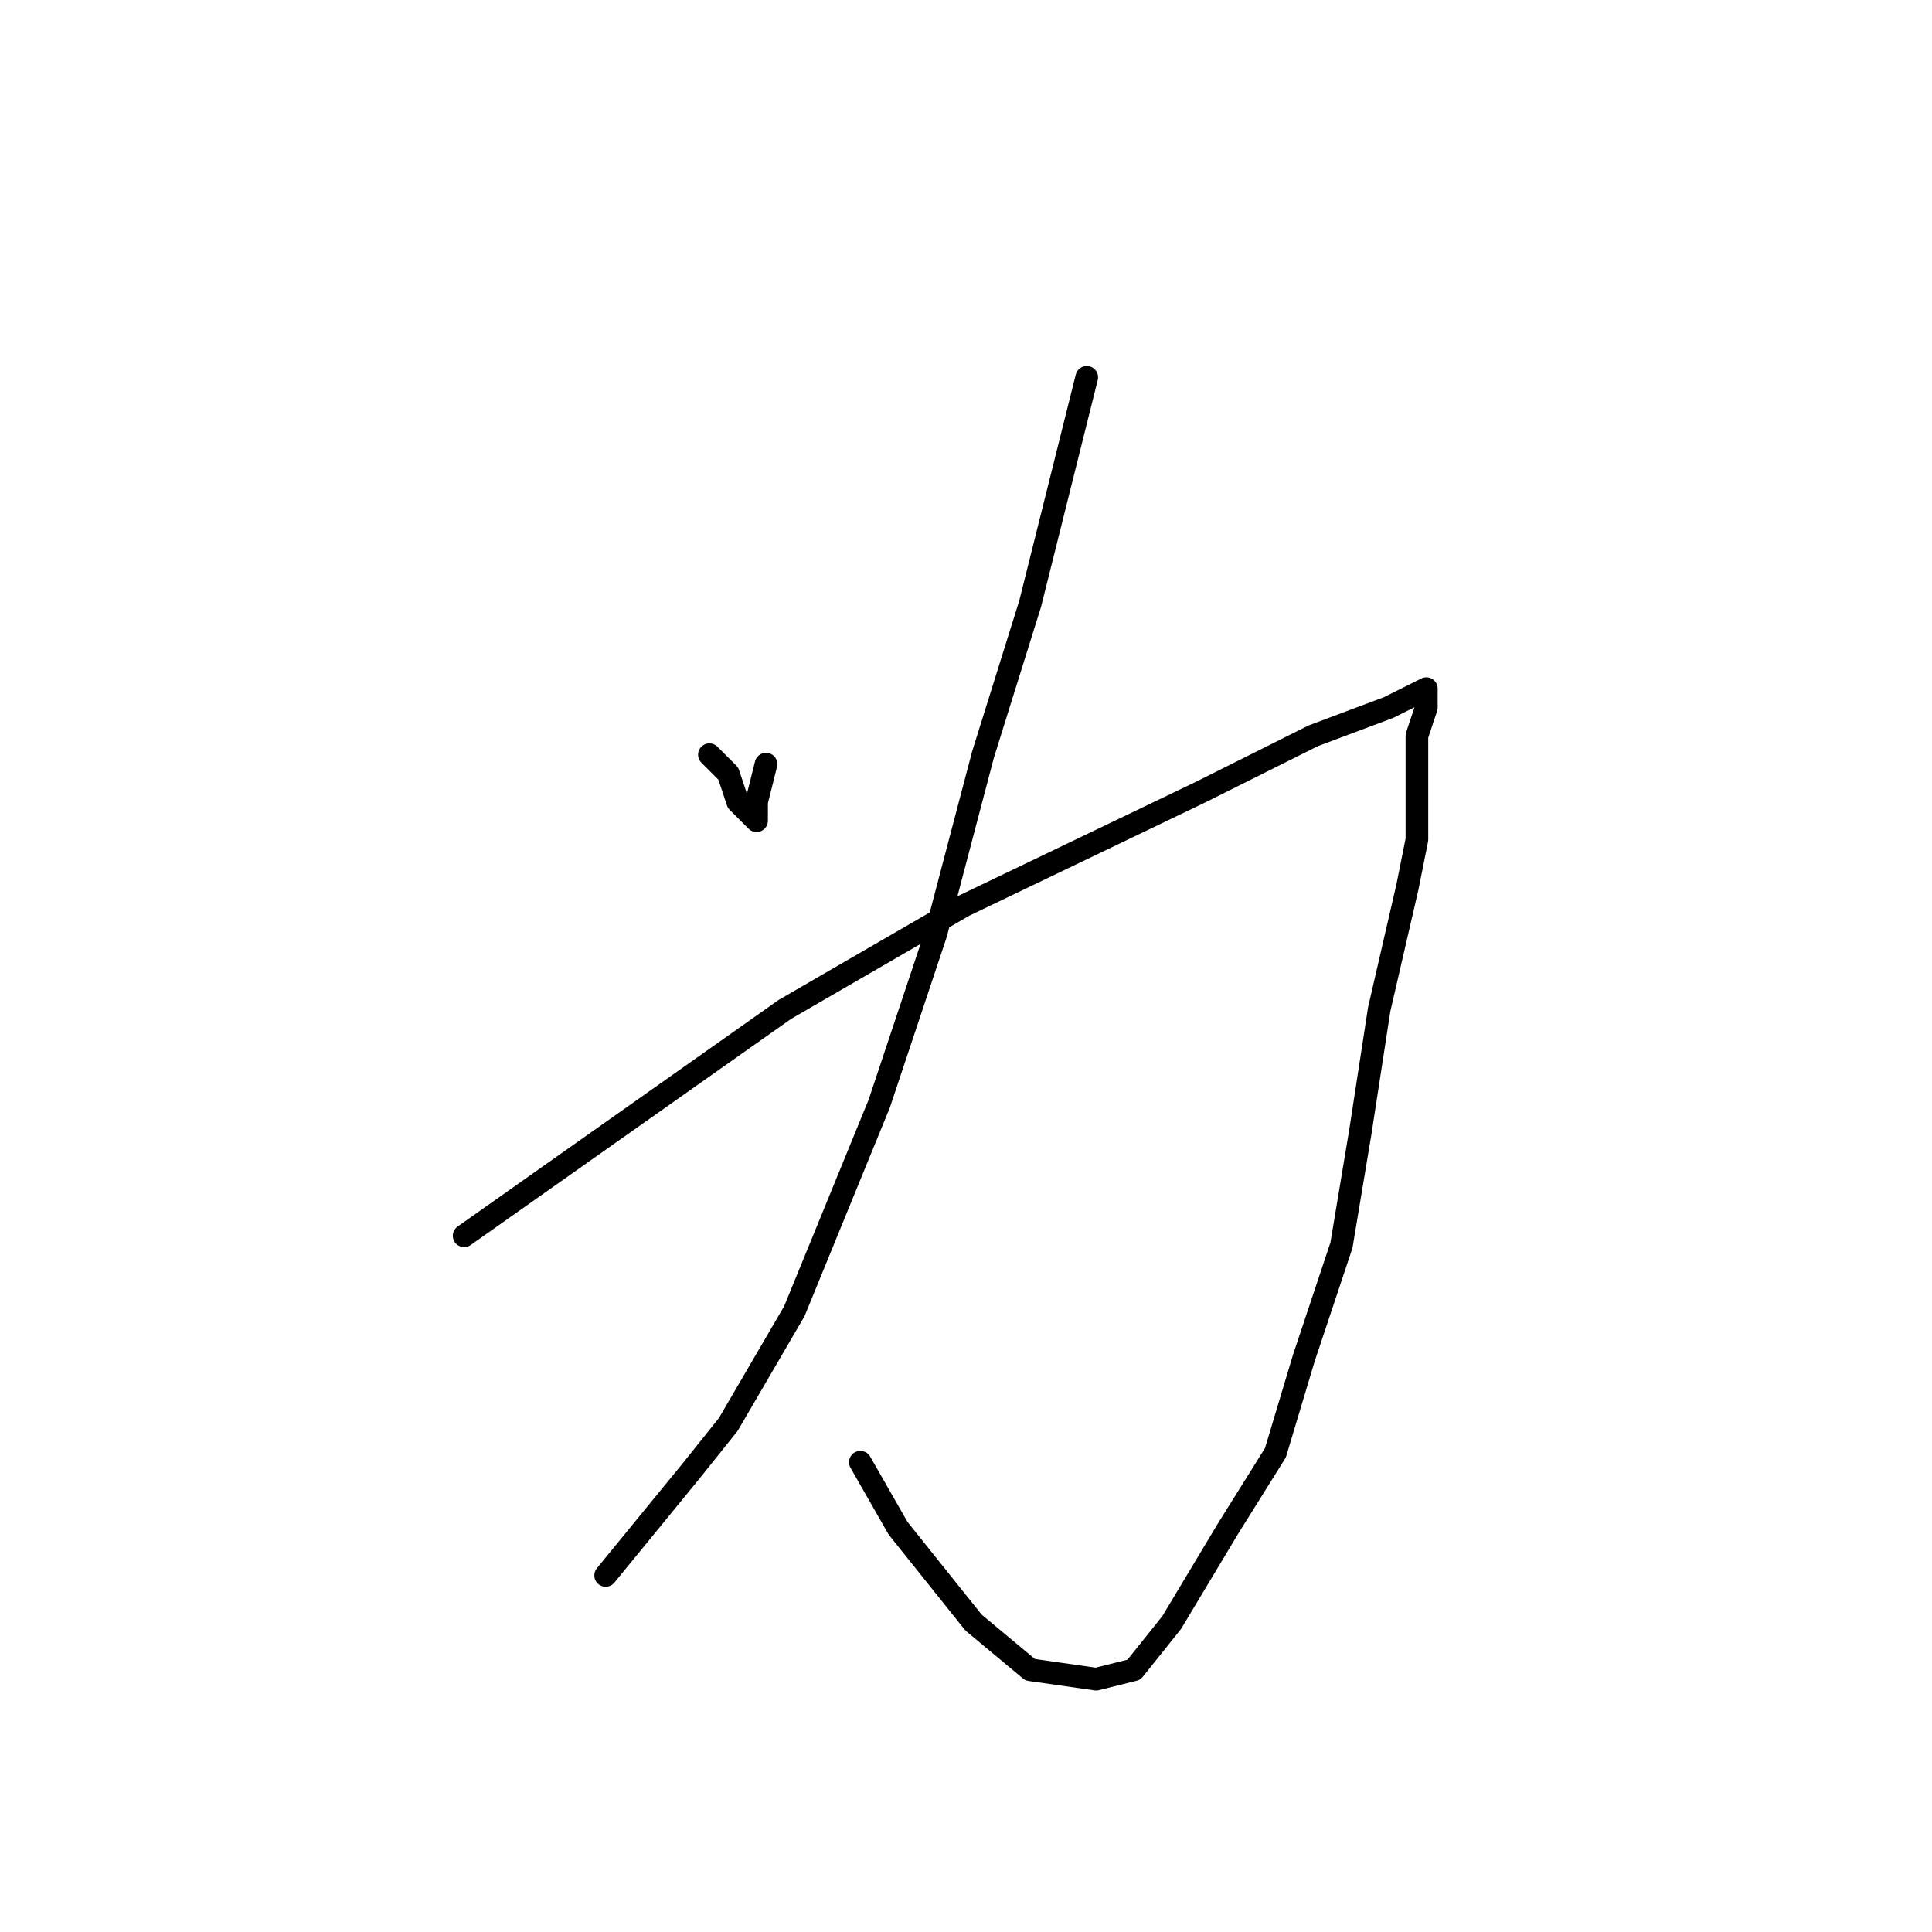 <?xml version="1.0" standalone="no"?>
    <svg width="256" height="256" xmlns="http://www.w3.org/2000/svg" version="1.1">
    <polyline stroke="black" stroke-width="3" stroke-linecap="round" fill="transparent" stroke-linejoin="round" points="94 100 95.25 101.25 96.5 102.5 97.75 106.25 99 107.5 100.25 108.75 100.25 106.25 101.5 101.25 101.5 101.25 " />
        <polyline stroke="black" stroke-width="3" stroke-linecap="round" fill="transparent" stroke-linejoin="round" points="144 50 140.25 65 136.5 80 130.25 100 124 123.75 116.5 146.25 105.25 173.75 96.5 188.75 91.5 195 80.25 208.75 80.25 208.75 " />
        <polyline stroke="black" stroke-width="3" stroke-linecap="round" fill="transparent" stroke-linejoin="round" points="61.5 163.75 82.75 148.75 104 133.75 127.75 120 159 105 174 97.5 184 93.75 189 91.25 189 92.5 189 93.75 187.75 97.5 187.75 100 187.75 102.5 187.75 106.25 187.75 111.25 186.5 117.5 182.75 133.75 180.25 150 177.75 165 172.75 180 169 192.5 162.75 202.5 155.25 215 150.25 221.25 145.25 222.5 136.5 221.25 129 215 119 202.5 114 193.75 114 193.75 " />
        </svg>